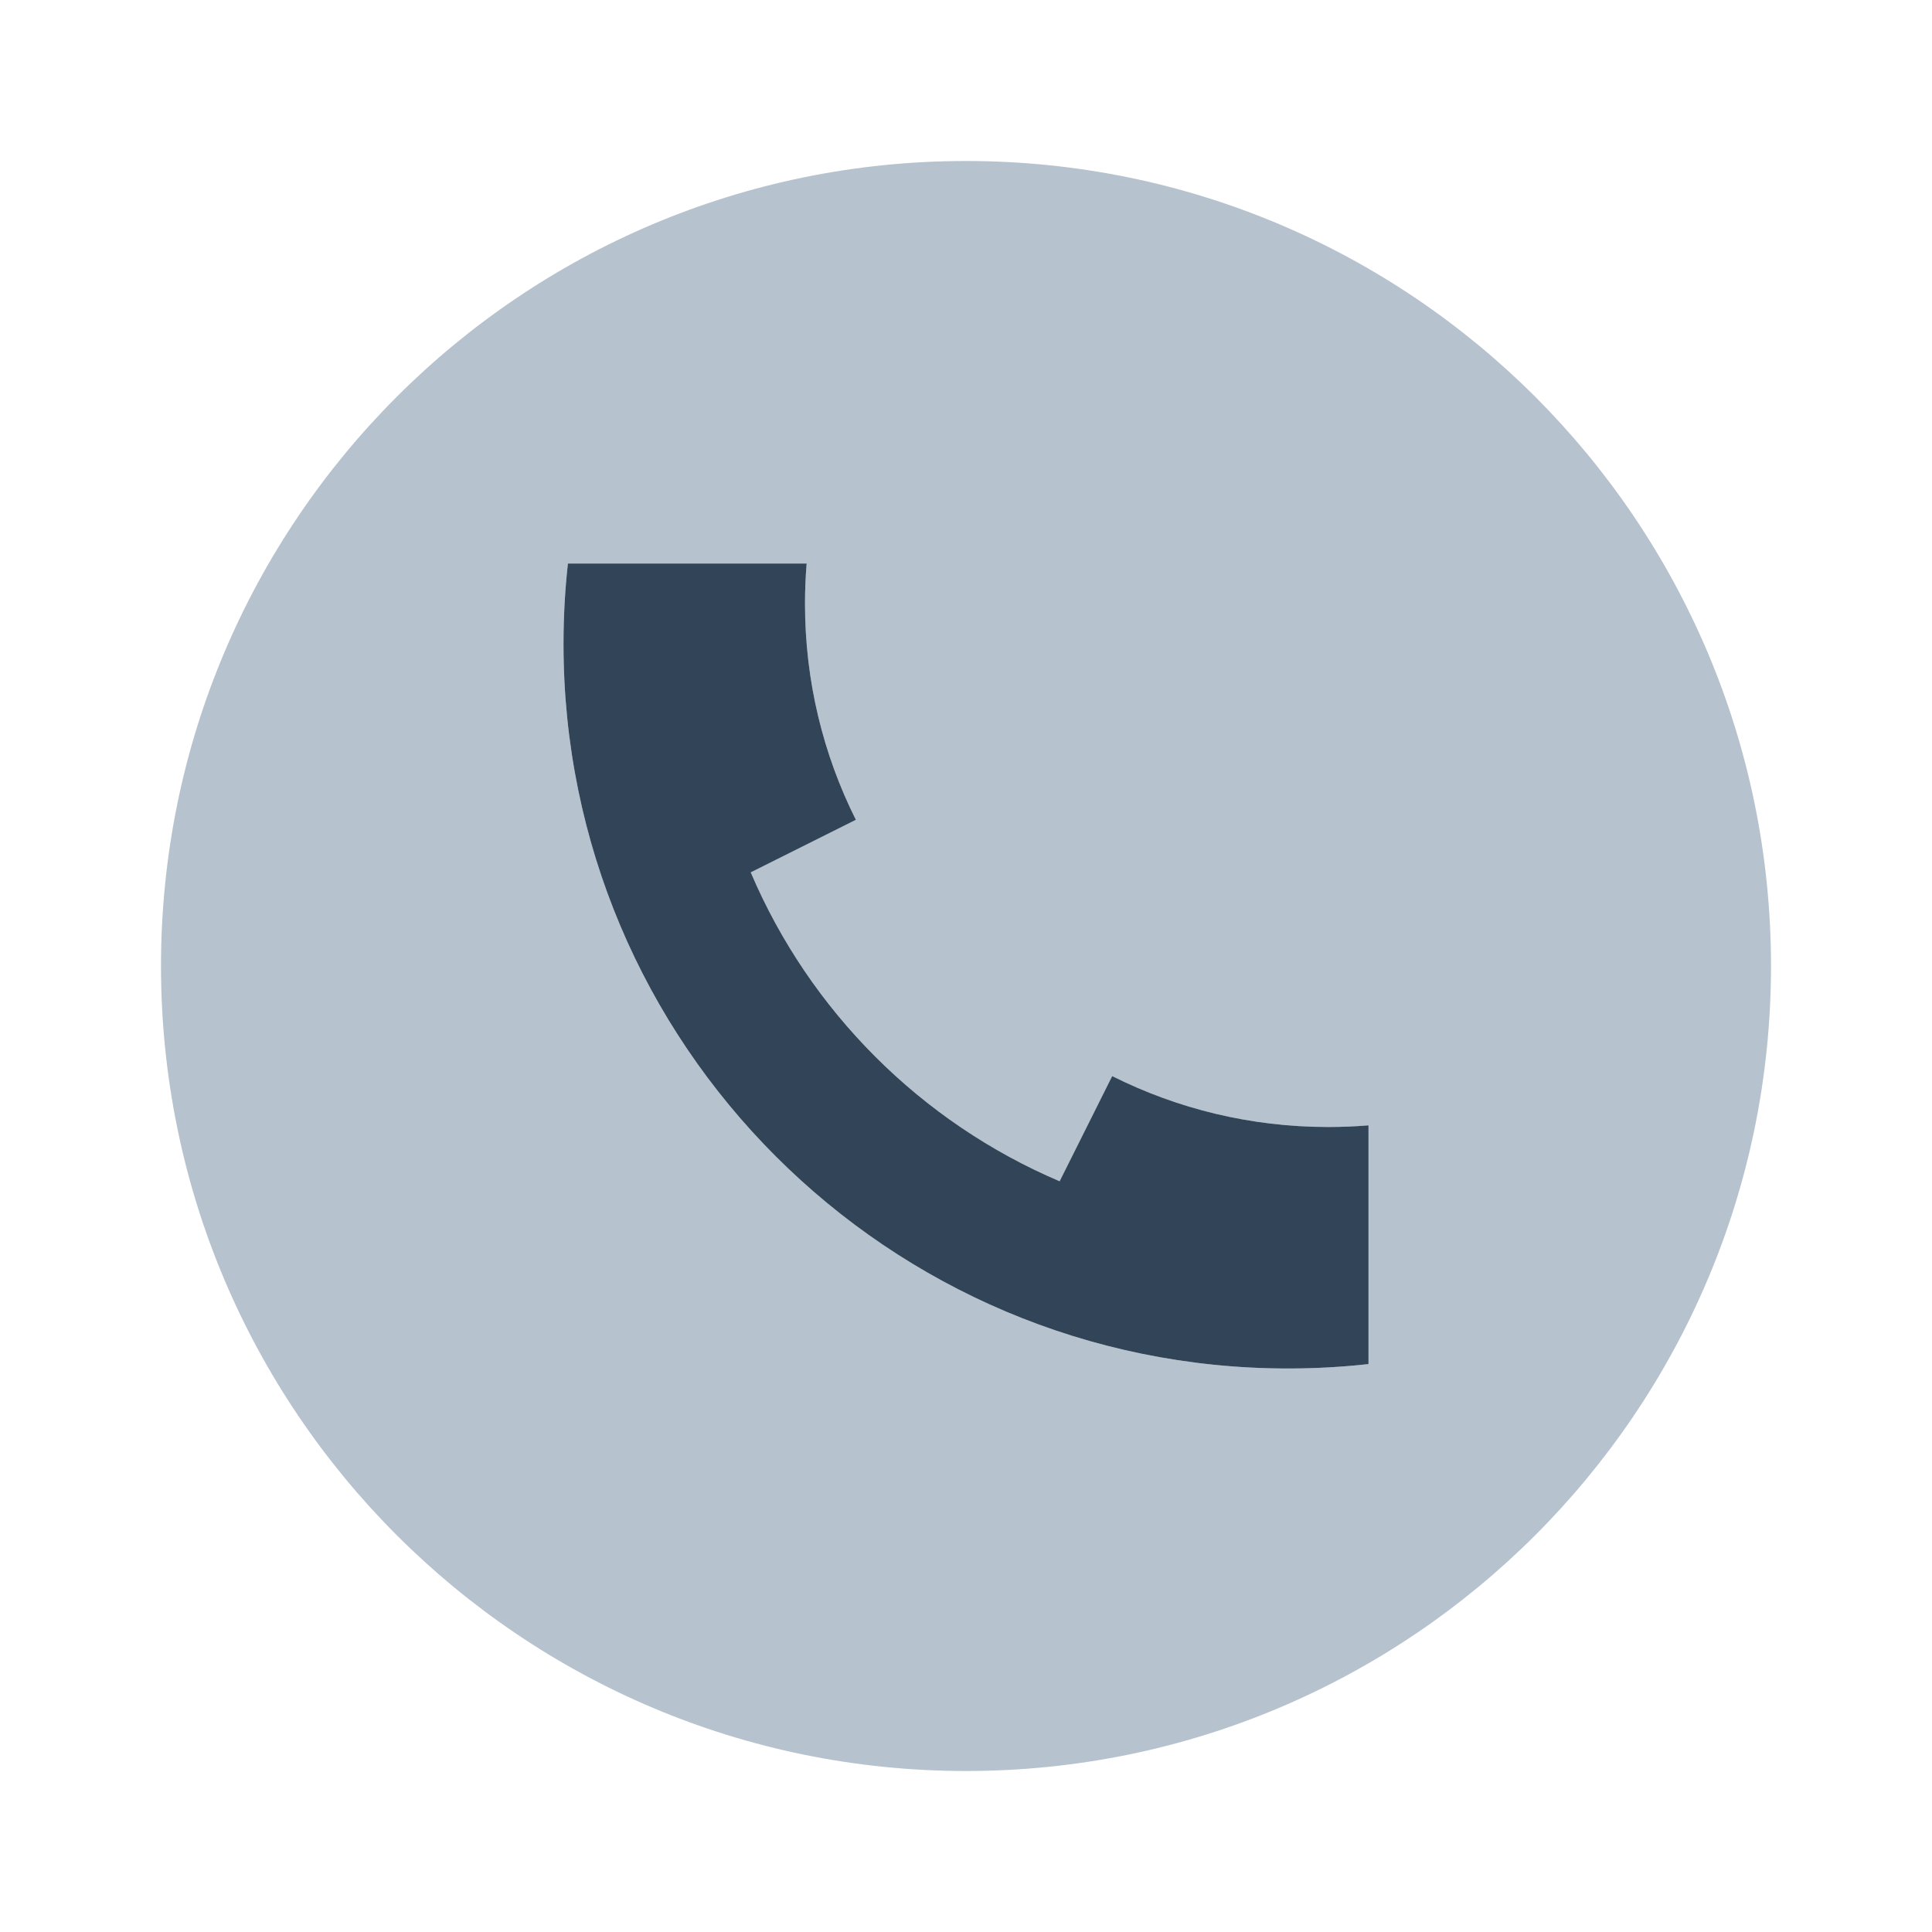 <svg width="48" height="48" viewBox="0 0 48 48" fill="none" xmlns="http://www.w3.org/2000/svg">
<path fill-rule="evenodd" clip-rule="evenodd" d="M24 44C35.046 44 44 35.046 44 24C44 12.954 35.046 4 24 4C12.954 4 4 12.954 4 24C4 35.046 12.954 44 24 44ZM34 27.959L34 33.89C33.343 33.963 32.676 34 32 34C22.059 34 14 25.941 14 16C14 15.324 14.037 14.657 14.11 14H20.041C20.014 14.33 20 14.663 20 15C20 16.93 20.455 18.753 21.264 20.368L18.652 21.674C20.119 25.12 22.88 27.881 26.326 29.348L27.632 26.735C29.247 27.545 31.071 28 33 28C33.337 28 33.67 27.986 34 27.959Z" fill="#B6C2CD"/>
<path d="M34 30.868C34 30.868 34 30.868 34 30.868L34 27.959C33.67 27.986 33.337 28 33 28C31.071 28 29.247 27.545 27.632 26.735L26.326 29.348C22.88 27.881 20.119 25.12 18.652 21.674L21.264 20.368C20.455 18.753 20 16.93 20 15C20 14.663 20.014 14.33 20.041 14H14.11C14.037 14.657 14 15.324 14 16C14 25.941 22.059 34 32 34C32.676 34 33.343 33.963 34 33.89V30.868Z" fill="#324558"/>
</svg>
